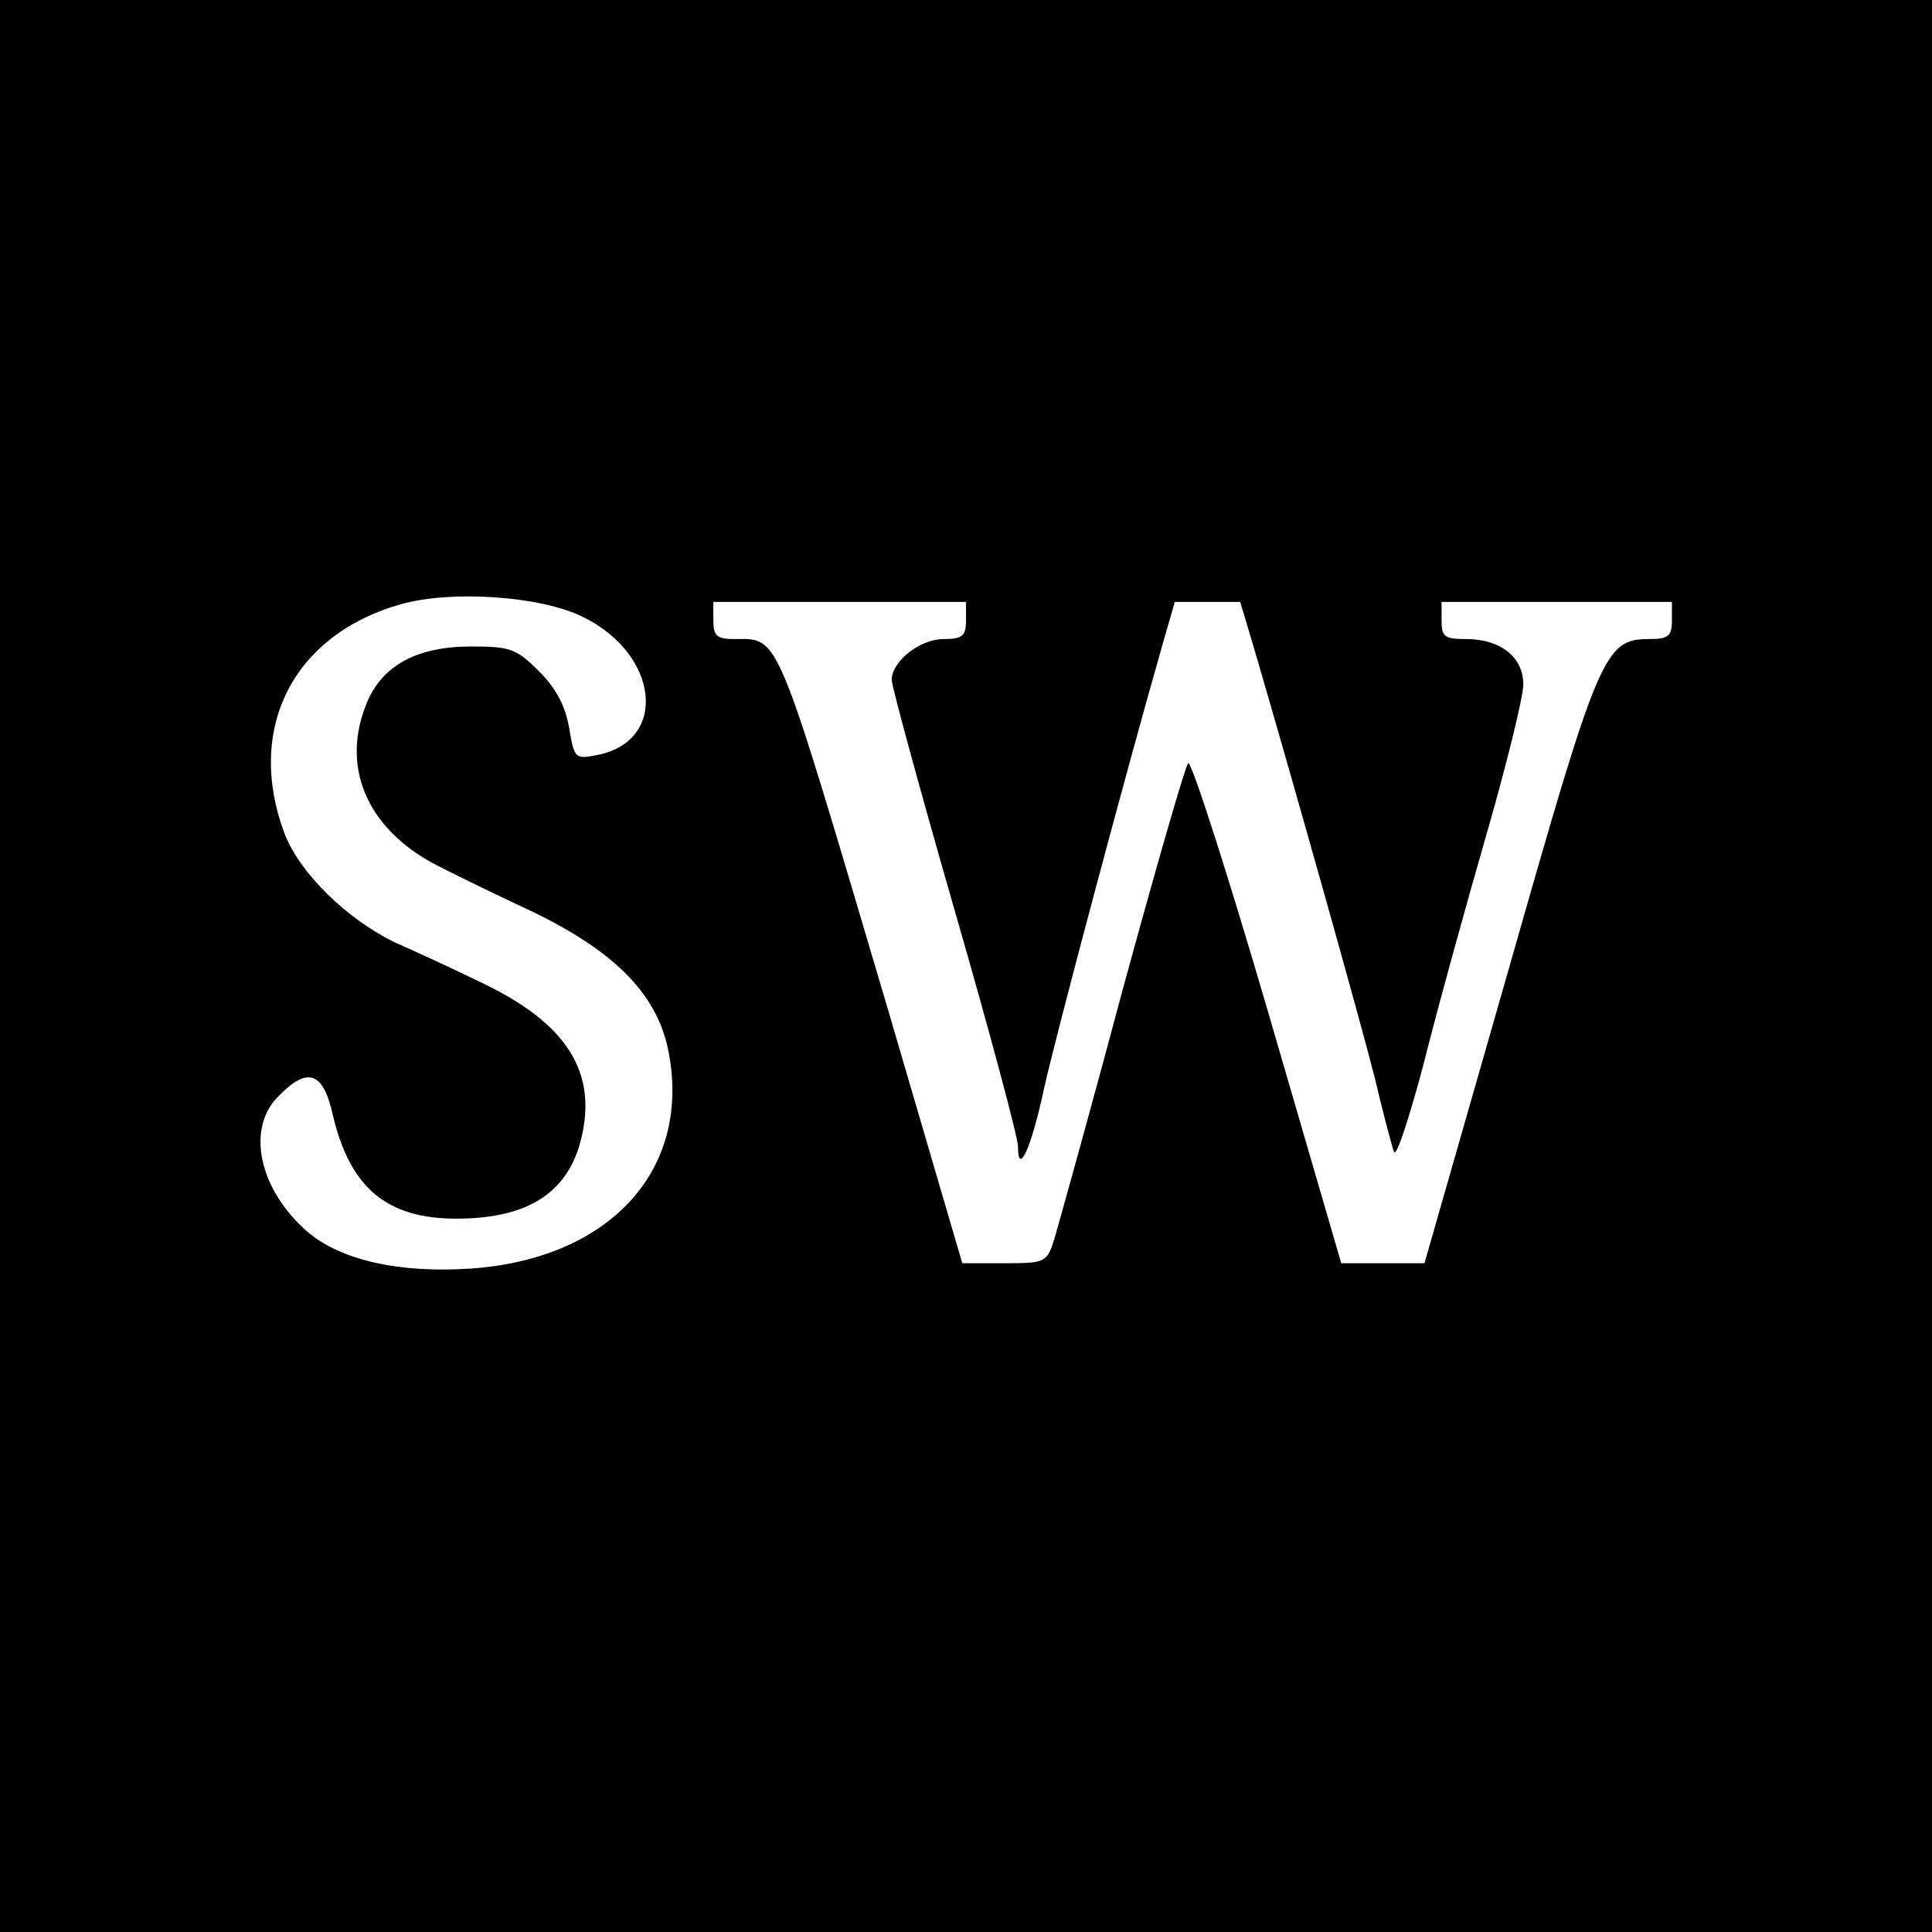 <?xml version="1.0" standalone="no"?>
<!DOCTYPE svg PUBLIC "-//W3C//DTD SVG 20010904//EN"
 "http://www.w3.org/TR/2001/REC-SVG-20010904/DTD/svg10.dtd">
<svg version="1.0" xmlns="http://www.w3.org/2000/svg"
 width="260pt" height="260pt" viewBox="0 0 260 260"
 preserveAspectRatio="xMidYMid meet">
<g transform="translate(0,260) scale(0.1,-0.1)"
fill="#000000" stroke="none">
<path d="M0 1300 l0 -1300 1300 0 1300 0 0 1300 0 1300 -1300 0 -1300 0 0
-1300z m784 470 c103 -50 116 -167 20 -186 -30 -6 -31 -5 -38 36 -5 29 -17 53
-40 76 -31 31 -39 34 -92 34 -72 0 -119 -25 -140 -75 -36 -86 -1 -169 91 -218
17 -9 70 -35 119 -58 119 -55 179 -114 195 -191 33 -159 -75 -281 -263 -295
-98 -7 -178 11 -223 50 -65 57 -82 139 -38 182 39 40 60 33 73 -26 23 -97 72
-139 166 -139 94 0 148 33 167 103 25 94 -18 161 -138 217 -37 18 -87 41 -110
51 -65 31 -129 93 -150 147 -53 141 11 268 157 309 68 19 187 11 244 -17z
m516 -5 c0 -21 -5 -25 -30 -25 -32 0 -70 -30 -70 -55 0 -8 38 -148 85 -311 47
-163 85 -305 85 -317 0 -41 18 -2 35 78 15 68 110 425 161 603 l15 52 44 0 44
0 20 -67 c55 -188 142 -498 161 -573 11 -47 23 -92 26 -100 3 -8 20 44 39 115
18 72 56 210 84 307 28 97 51 190 51 207 0 37 -31 61 -77 61 -29 0 -33 3 -33
25 l0 25 155 0 155 0 0 -25 c0 -21 -5 -25 -30 -25 -61 0 -68 -17 -189 -442
l-114 -398 -56 0 -56 0 -99 340 c-55 188 -103 337 -107 333 -4 -4 -44 -143
-89 -308 -44 -165 -86 -315 -91 -332 -10 -32 -12 -33 -67 -33 l-57 0 -99 338
c-154 520 -146 502 -208 502 -23 0 -28 4 -28 25 l0 25 170 0 170 0 0 -25z"/>
</g>
</svg>
